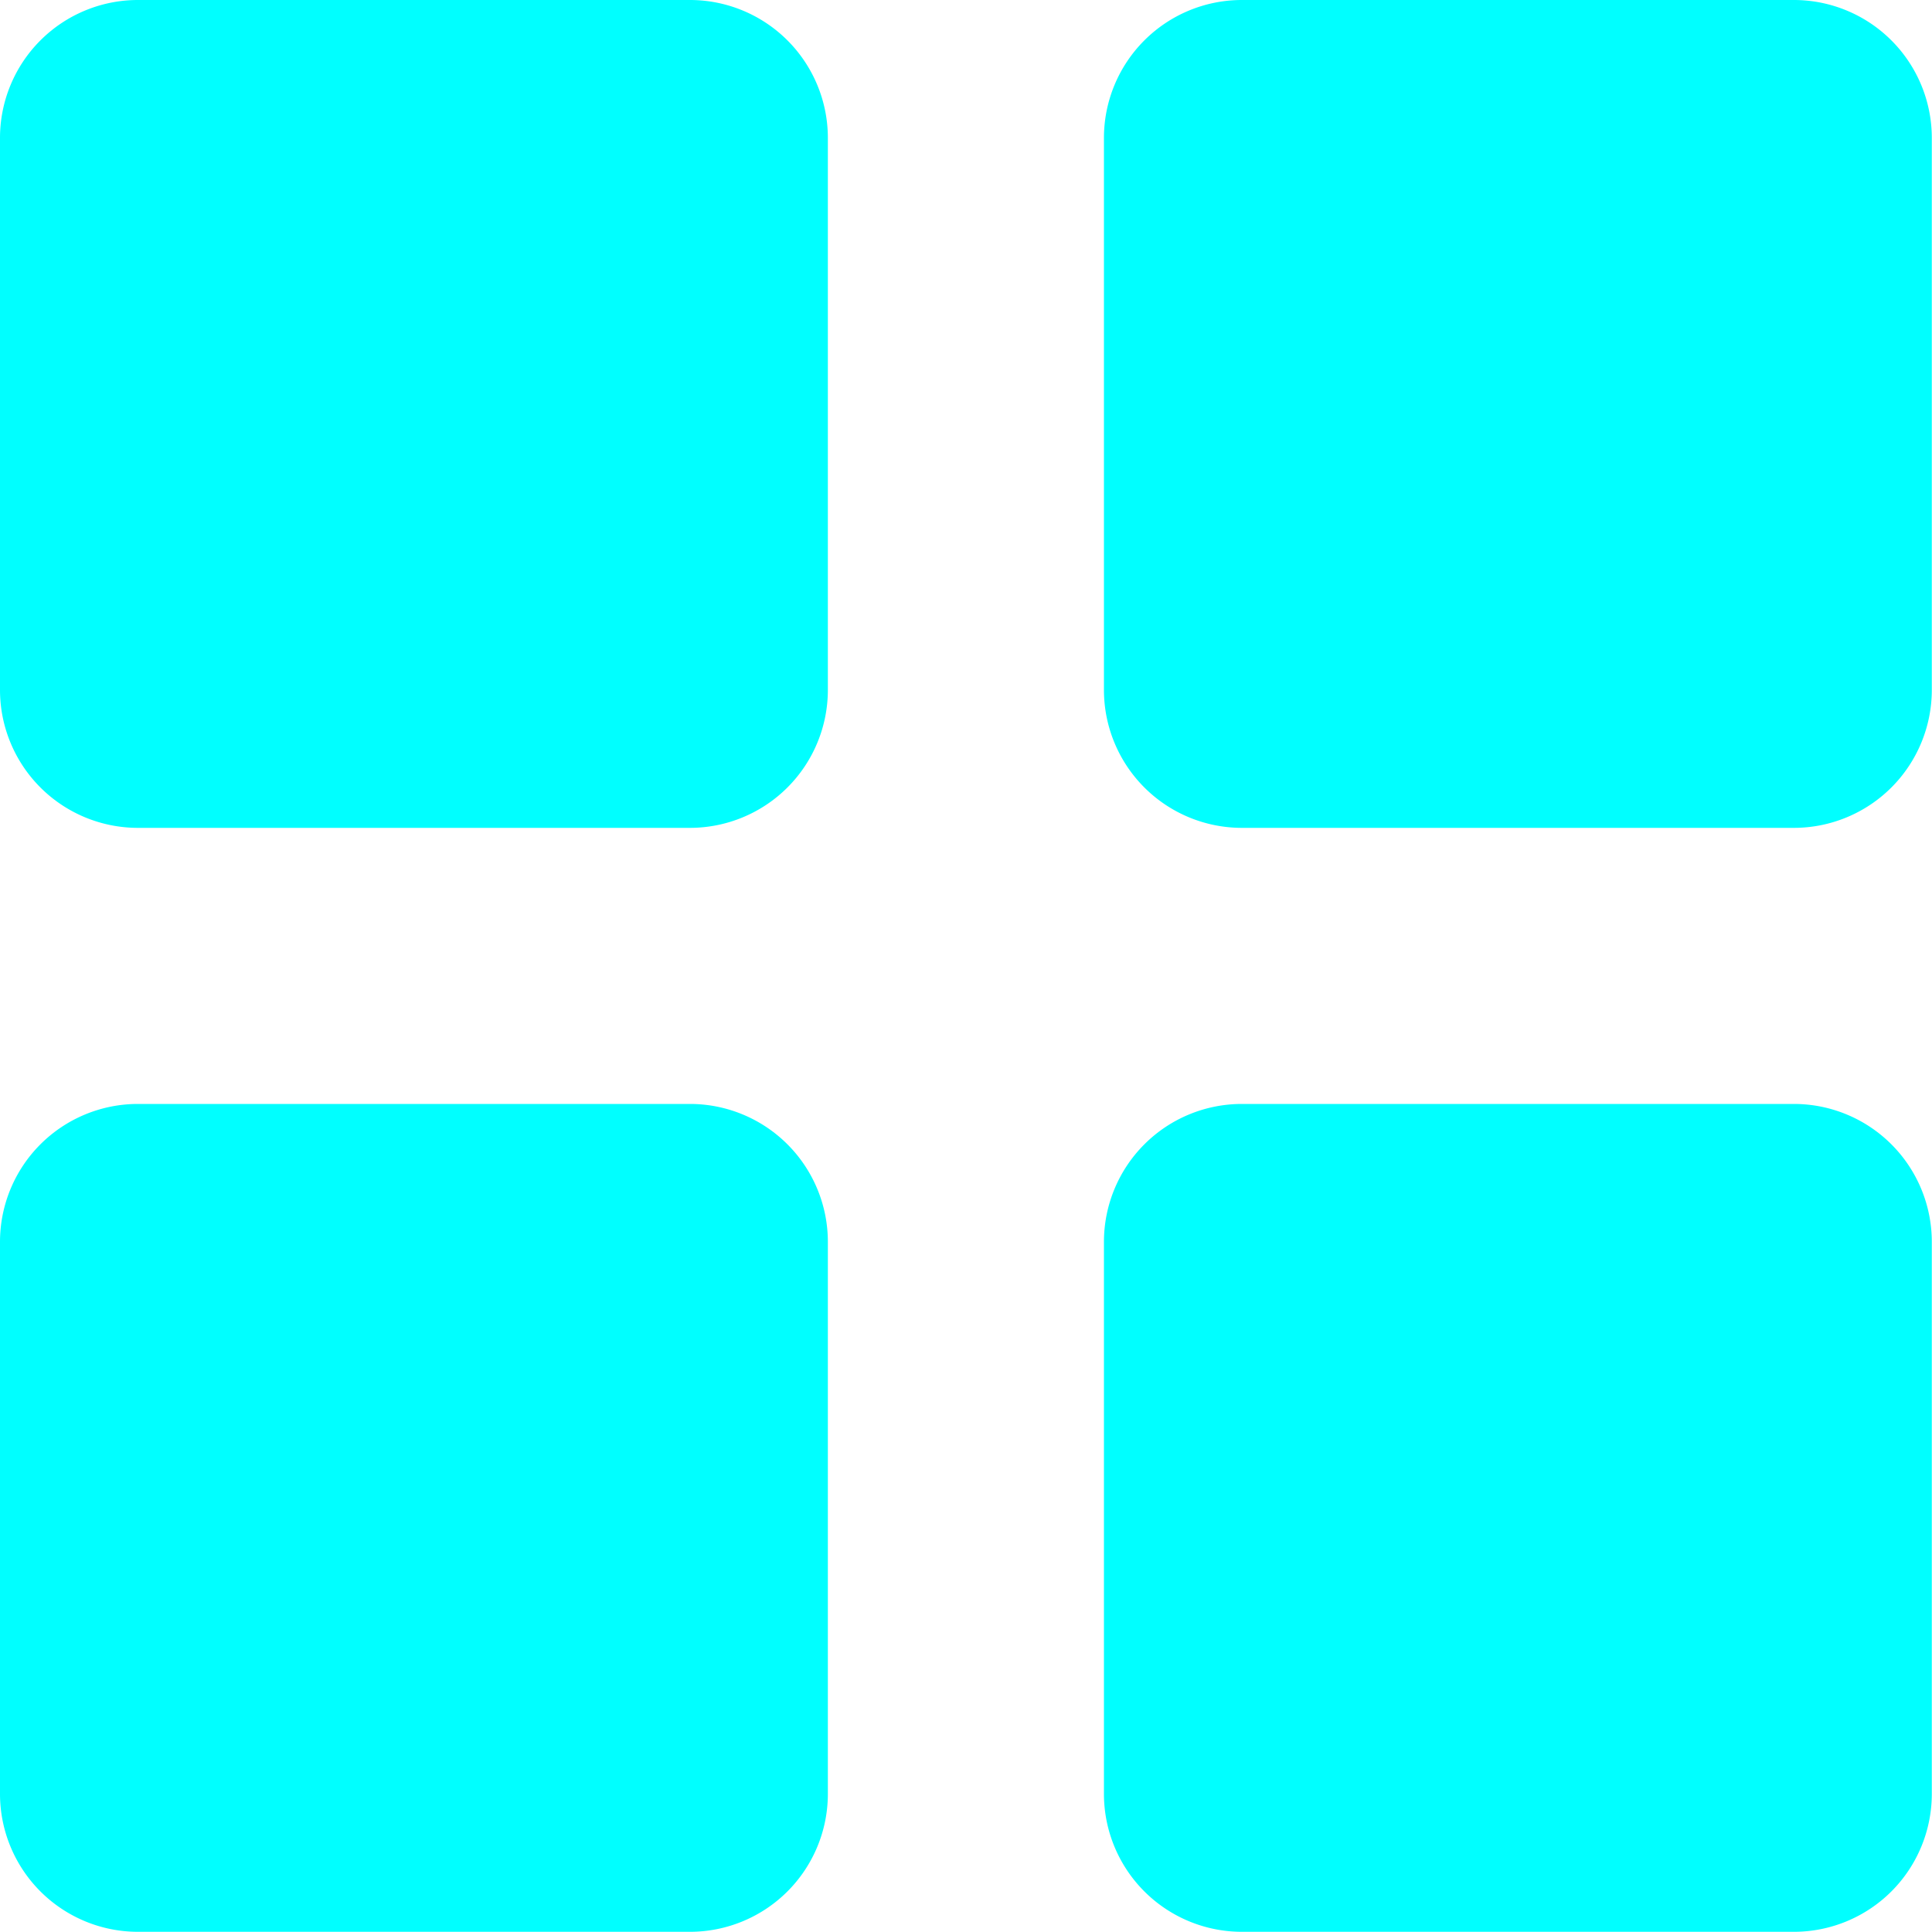 <svg xmlns="http://www.w3.org/2000/svg" width="10" height="10" viewBox="0 0 10 10">
  <g id="sub_press" transform="translate(-26.002 -10.059)">
    <path id="Path_44056" data-name="Path 44056" d="M.714,0H3.571a.714.714,0,0,1,.714.714V3.571a.714.714,0,0,1-.714.714H.714A.714.714,0,0,1,0,3.571V.714A.714.714,0,0,1,.714,0Z" transform="translate(26.002 10.059)" fill="aqua"/>
    <path id="Path_44053" data-name="Path 44053" d="M.714,0H3.571a.714.714,0,0,1,.714.714V3.571a.714.714,0,0,1-.714.714H.714A.714.714,0,0,1,0,3.571V.714A.714.714,0,0,1,.714,0Z" transform="translate(26.002 15.773)" fill="aqua"/>
    <path id="Path_44055" data-name="Path 44055" d="M.714,0H3.571a.714.714,0,0,1,.714.714V3.571a.714.714,0,0,1-.714.714H.714A.714.714,0,0,1,0,3.571V.714A.714.714,0,0,1,.714,0Z" transform="translate(31.716 10.059)" fill="aqua"/>
    <path id="Path_44054" data-name="Path 44054" d="M.714,0H3.571a.714.714,0,0,1,.714.714V3.571a.714.714,0,0,1-.714.714H.714A.714.714,0,0,1,0,3.571V.714A.714.714,0,0,1,.714,0Z" transform="translate(31.716 15.773)" fill="aqua"/>
  </g>
</svg>
